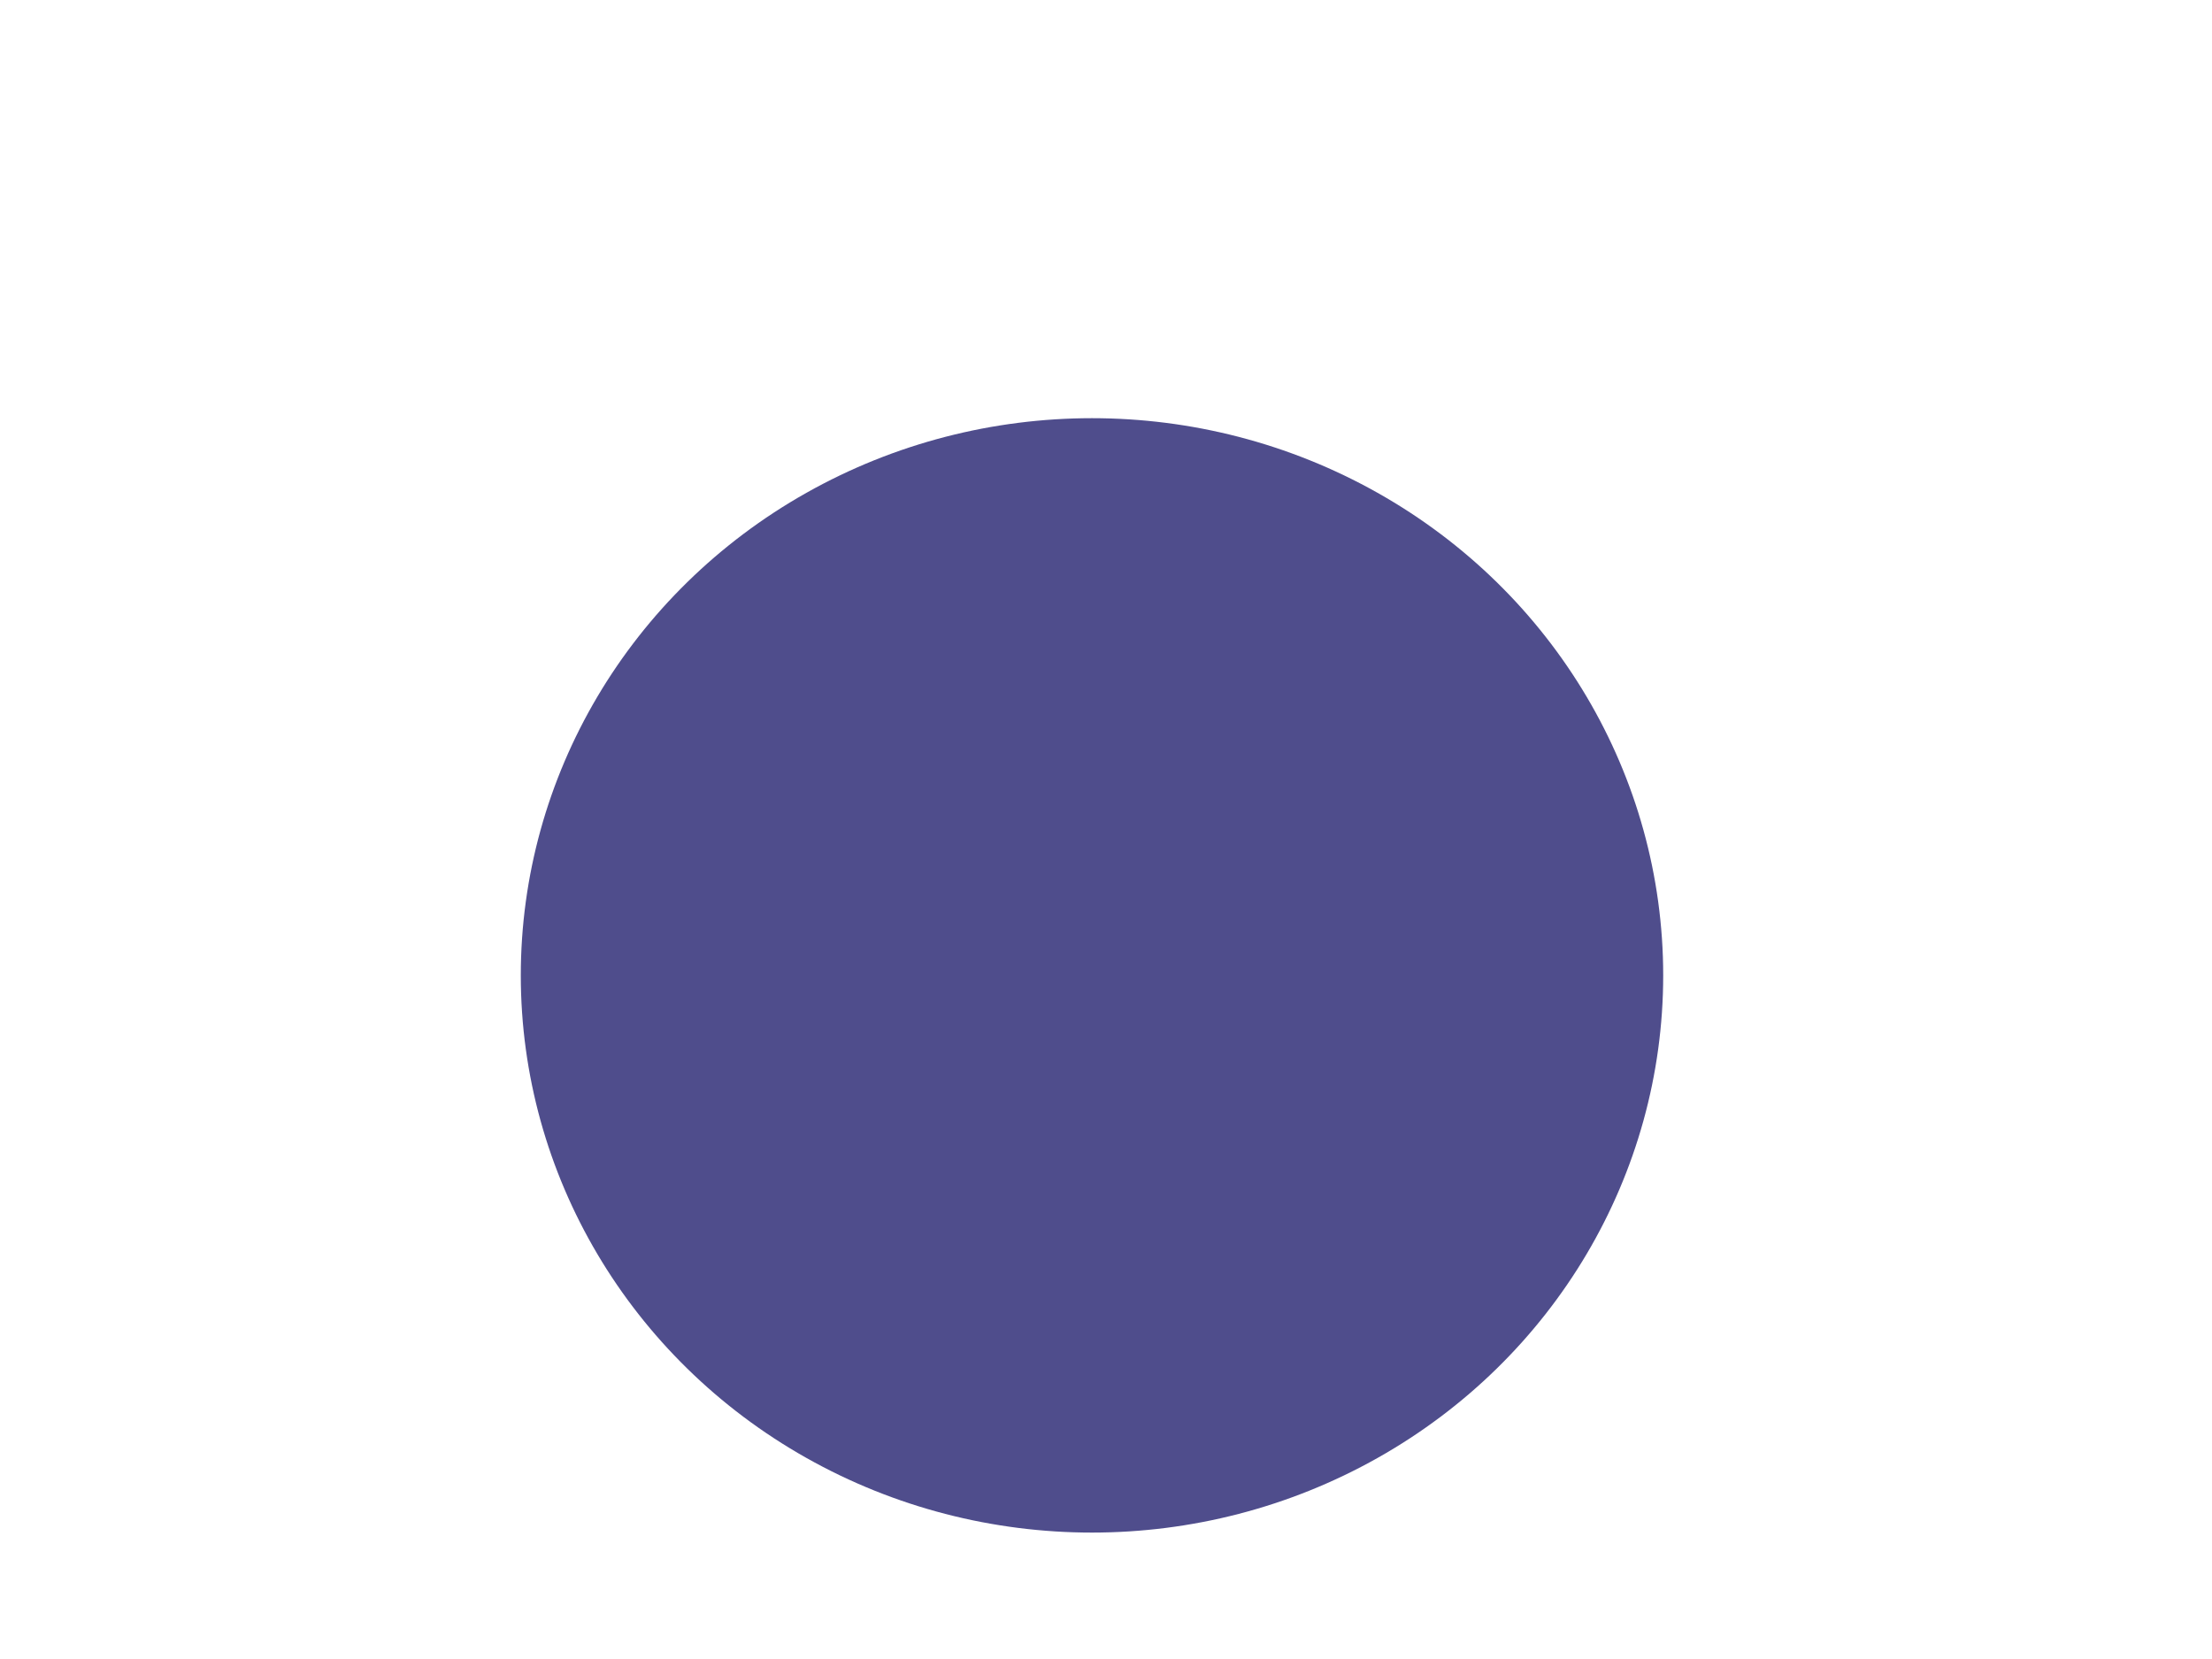 <svg id="ekjumi5TrLD1" xmlns="http://www.w3.org/2000/svg" xmlns:xlink="http://www.w3.org/1999/xlink" viewBox="0 0 640 480" shape-rendering="geometricPrecision" text-rendering="geometricPrecision"><ellipse rx="165.266" ry="161.215" transform="translate(315.949 282.208)" fill="#4f4d8c" stroke-width="0"/></svg>